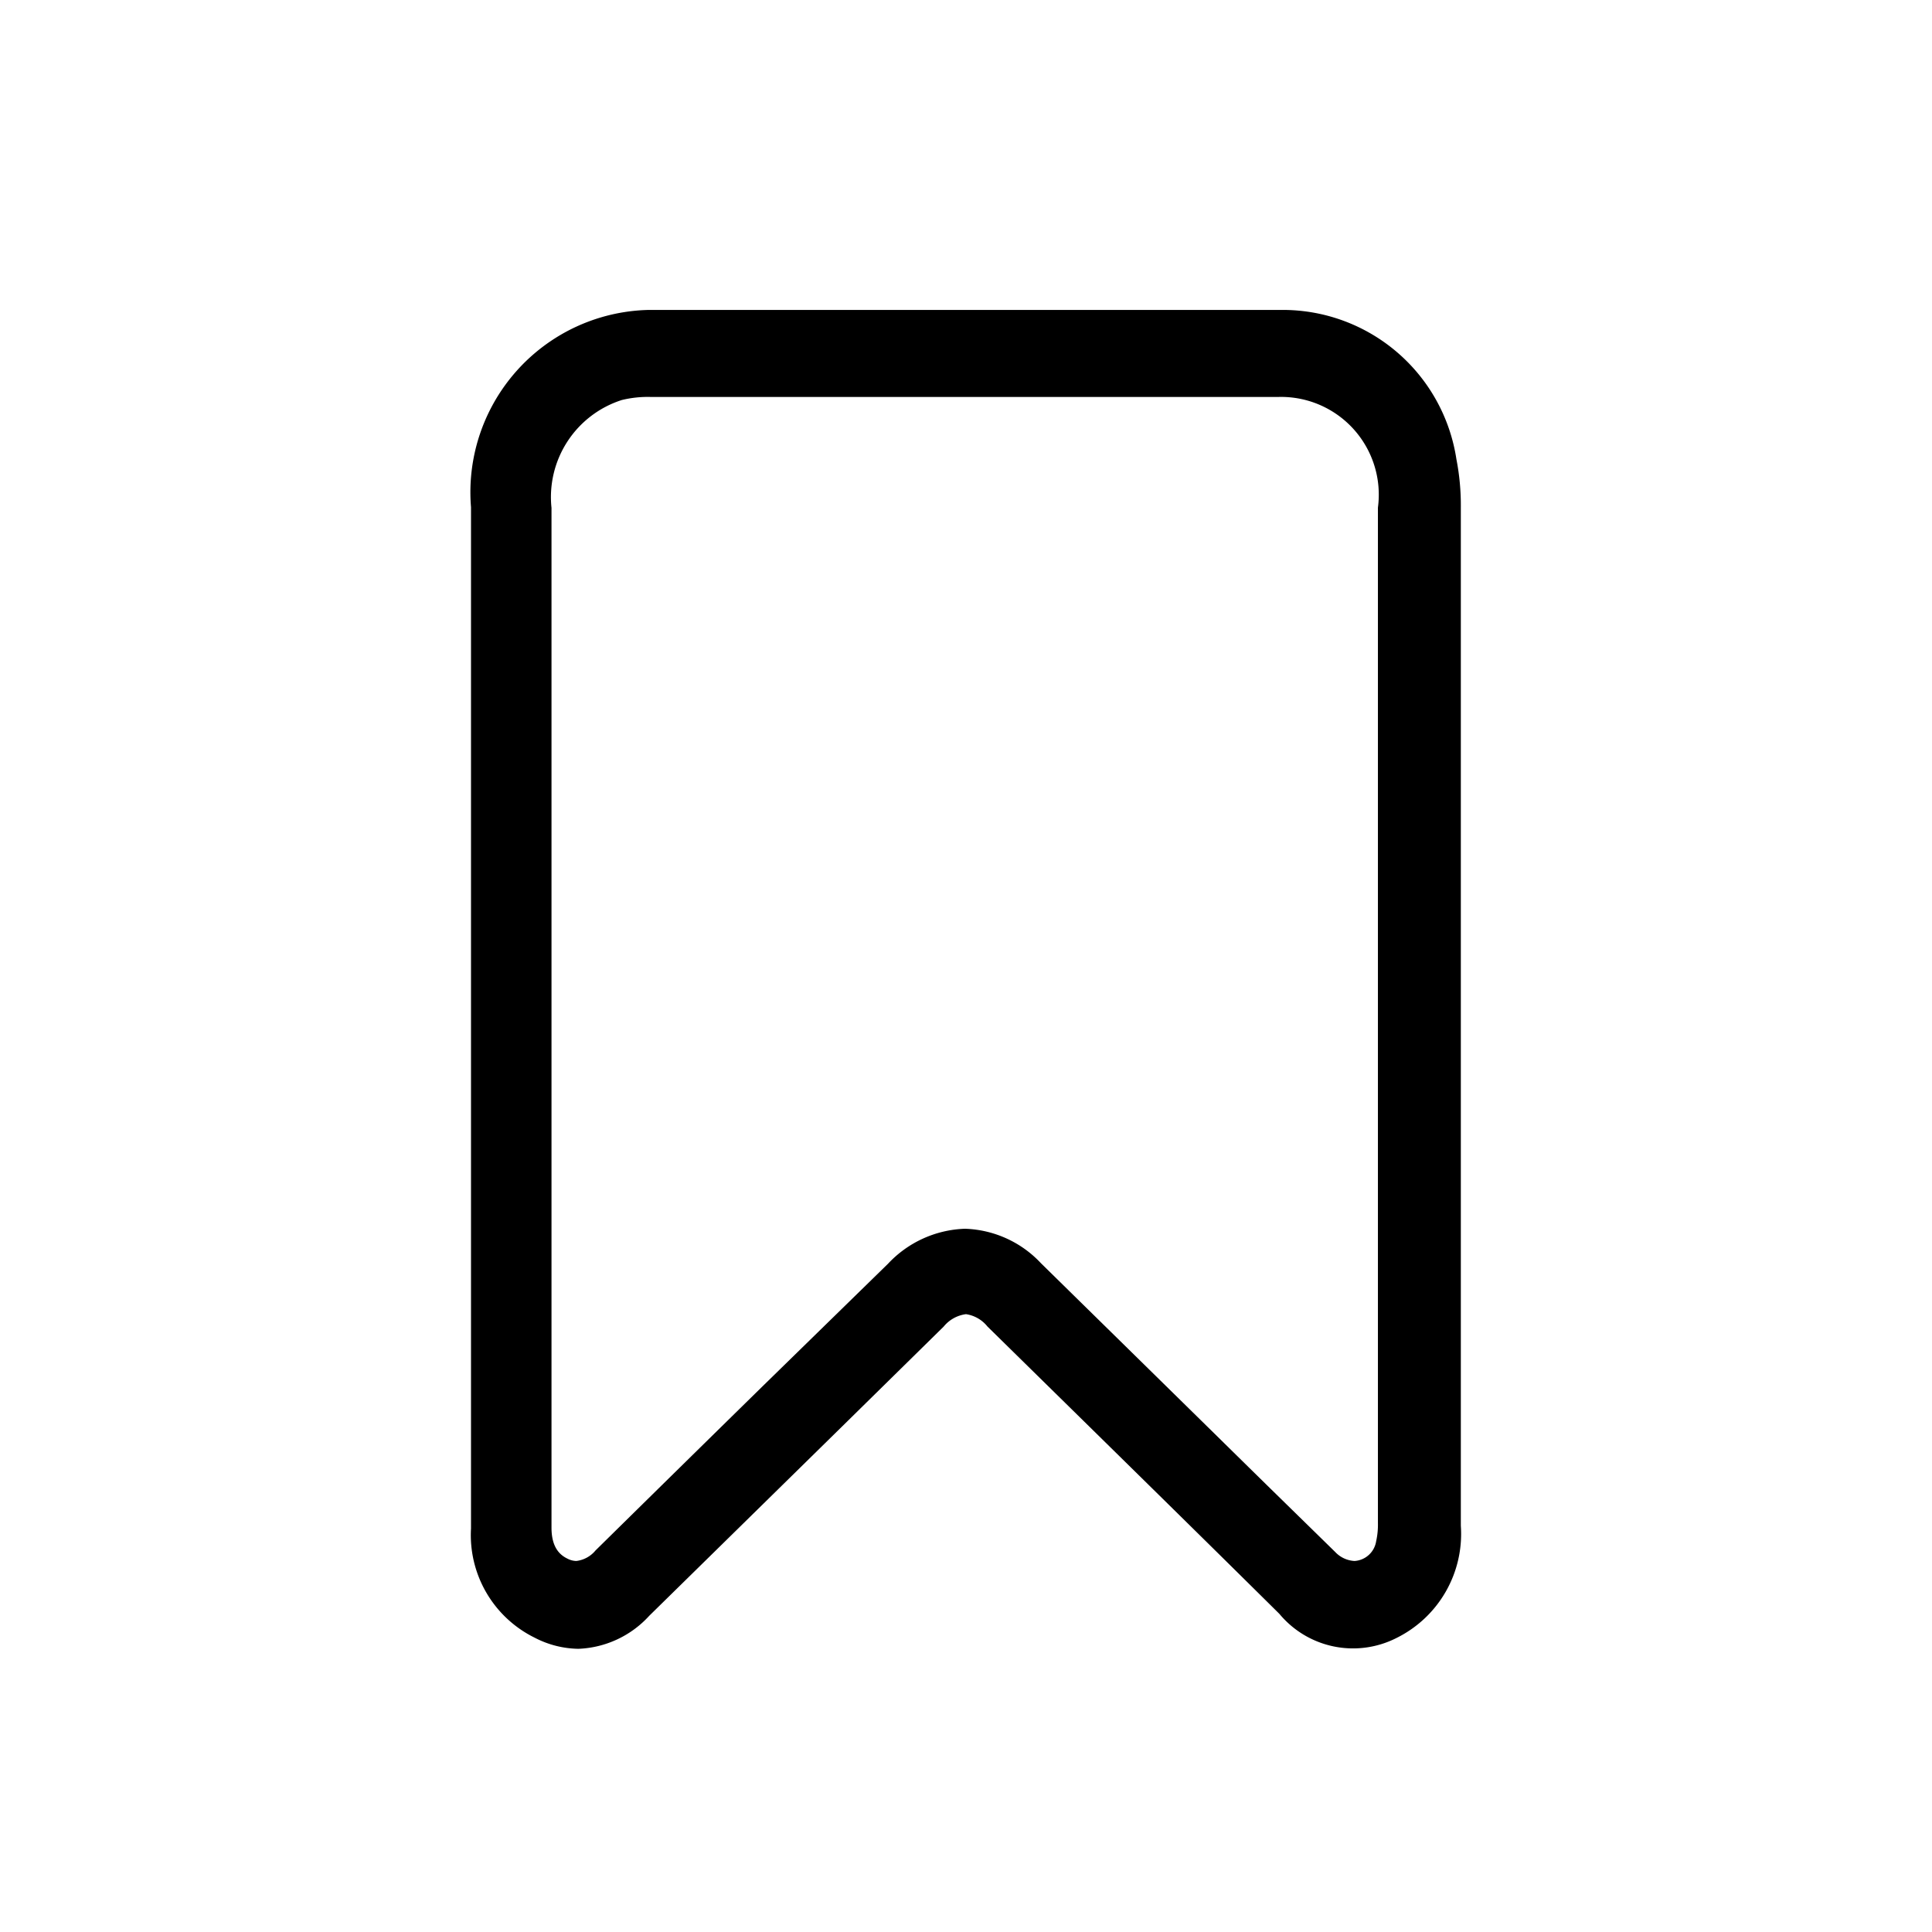 <svg id="ico_bookmark2" xmlns="http://www.w3.org/2000/svg" width="24" height="24" viewBox="0 0 24 24">
  <g id="グループ_1574" data-name="グループ 1574" transform="translate(-638 -92)">
    <rect id="長方形_644" data-name="長方形 644" width="24" height="24" transform="translate(638 92)" fill="none"/>
    <g id="グループ_1573" data-name="グループ 1573" transform="translate(643 95.999)">
      <g id="グループ_1576" data-name="グループ 1576" transform="translate(1 0)">
        <path id="パス_1078" data-name="パス 1078" d="M0,8.578Q0,5.44,0,2.3A2.106,2.106,0,0,1,2.063,0Q6,0,9.935,0a2.028,2.028,0,0,1,2.01,1.734A2.842,2.842,0,0,1,12,2.3q0,6.325,0,12.65a1.291,1.291,0,0,1-.713,1.259A1.04,1.04,0,0,1,10,15.939Q8.2,14.148,6.378,12.369a.468.468,0,0,0-.761,0q-1.826,1.8-3.653,3.593a1.012,1.012,0,0,1-1.254.245A1.269,1.269,0,0,1,0,14.989q0-3.205,0-6.411m.7.011v6.2c0,.064,0,.127,0,.191a.53.53,0,0,0,.287.519.426.426,0,0,0,.517-.132q1.813-1.785,3.63-3.566a1.113,1.113,0,0,1,1.689-.008l2.163,2.124c.5.489.994.98,1.494,1.465a.432.432,0,0,0,.758-.2,1.058,1.058,0,0,0,.026-.264q0-6.307,0-12.613A1.364,1.364,0,0,0,9.884.782q-3.9,0-7.805,0a1.524,1.524,0,0,0-.392.043A1.419,1.419,0,0,0,.7,2.311Q.7,5.45.7,8.589" transform="translate(0 0)" />
        <path id="パス_1078_-_アウトライン" data-name="パス 1078 - アウトライン" d="M1.186,16.483a1.209,1.209,0,0,1-.544-.138,1.42,1.42,0,0,1-.791-1.356q0-2.333,0-4.667V6.838q0-2.269,0-4.537A2.265,2.265,0,0,1,2.062-.149q3.936,0,7.873,0a2.182,2.182,0,0,1,2.157,1.854,2.993,2.993,0,0,1,.055.6c0,4.2,0,8.381,0,12.65a1.442,1.442,0,0,1-.8,1.394,1.19,1.19,0,0,1-1.454-.3c-.924-.915-1.867-1.841-2.778-2.736l-.848-.833A.421.421,0,0,0,6,12.326a.429.429,0,0,0-.277.154L4.465,13.717q-1.2,1.178-2.4,2.356A1.255,1.255,0,0,1,1.186,16.483ZM6.074.15H2.063A1.954,1.954,0,0,0,.15,2.3q0,2.269,0,4.537v3.484q0,2.333,0,4.667a1.123,1.123,0,0,0,.626,1.088.913.913,0,0,0,.409.106.969.969,0,0,0,.673-.324q1.2-1.179,2.4-2.357l1.258-1.237A.7.7,0,0,1,6,12.026a.694.694,0,0,1,.483.237l.848.833c.912.9,1.855,1.822,2.779,2.737a1.008,1.008,0,0,0,.707.347.915.915,0,0,0,.4-.1,1.146,1.146,0,0,0,.63-1.125c0-4.269,0-8.449,0-12.649a2.694,2.694,0,0,0-.049-.537A1.871,1.871,0,0,0,9.935.151ZM1.162,15.693a.564.564,0,0,1-.238-.057.671.671,0,0,1-.372-.652c0-.05,0-.1,0-.15V6.786q0-2.238,0-4.476A1.568,1.568,0,0,1,1.648.681,1.647,1.647,0,0,1,2.078.634q3.9,0,7.805,0A1.506,1.506,0,0,1,11.417,2.3c0,4.149,0,8.367,0,12.446v.168a1.21,1.21,0,0,1-.031.3.584.584,0,0,1-.558.469.651.651,0,0,1-.449-.2c-.36-.35-.724-.708-1.077-1.054l-.419-.412L6.72,11.9a1.059,1.059,0,0,0-.733-.341,1.079,1.079,0,0,0-.746.349l-1.55,1.522q-1.04,1.021-2.08,2.043A.64.64,0,0,1,1.162,15.693ZM6.884.932l-4.806,0a1.363,1.363,0,0,0-.353.038,1.266,1.266,0,0,0-.874,1.34q0,2.238,0,4.475v8.048c0,.049,0,.1,0,.146,0,.26.117.345.2.385a.248.248,0,0,0,.108.028.365.365,0,0,0,.239-.131q1.039-1.023,2.08-2.044L5.031,11.7a1.37,1.37,0,0,1,.956-.435,1.35,1.35,0,0,1,.943.427l2.163,2.124.419.412c.352.346.715.7,1.075,1.053a.354.354,0,0,0,.24.111.29.29,0,0,0,.268-.245.936.936,0,0,0,.022-.226v-.168c0-4.079,0-8.3,0-12.446A1.214,1.214,0,0,0,9.883.932Z" transform="translate(0 0)" />
      </g>
    </g>
  </g>
</svg>
